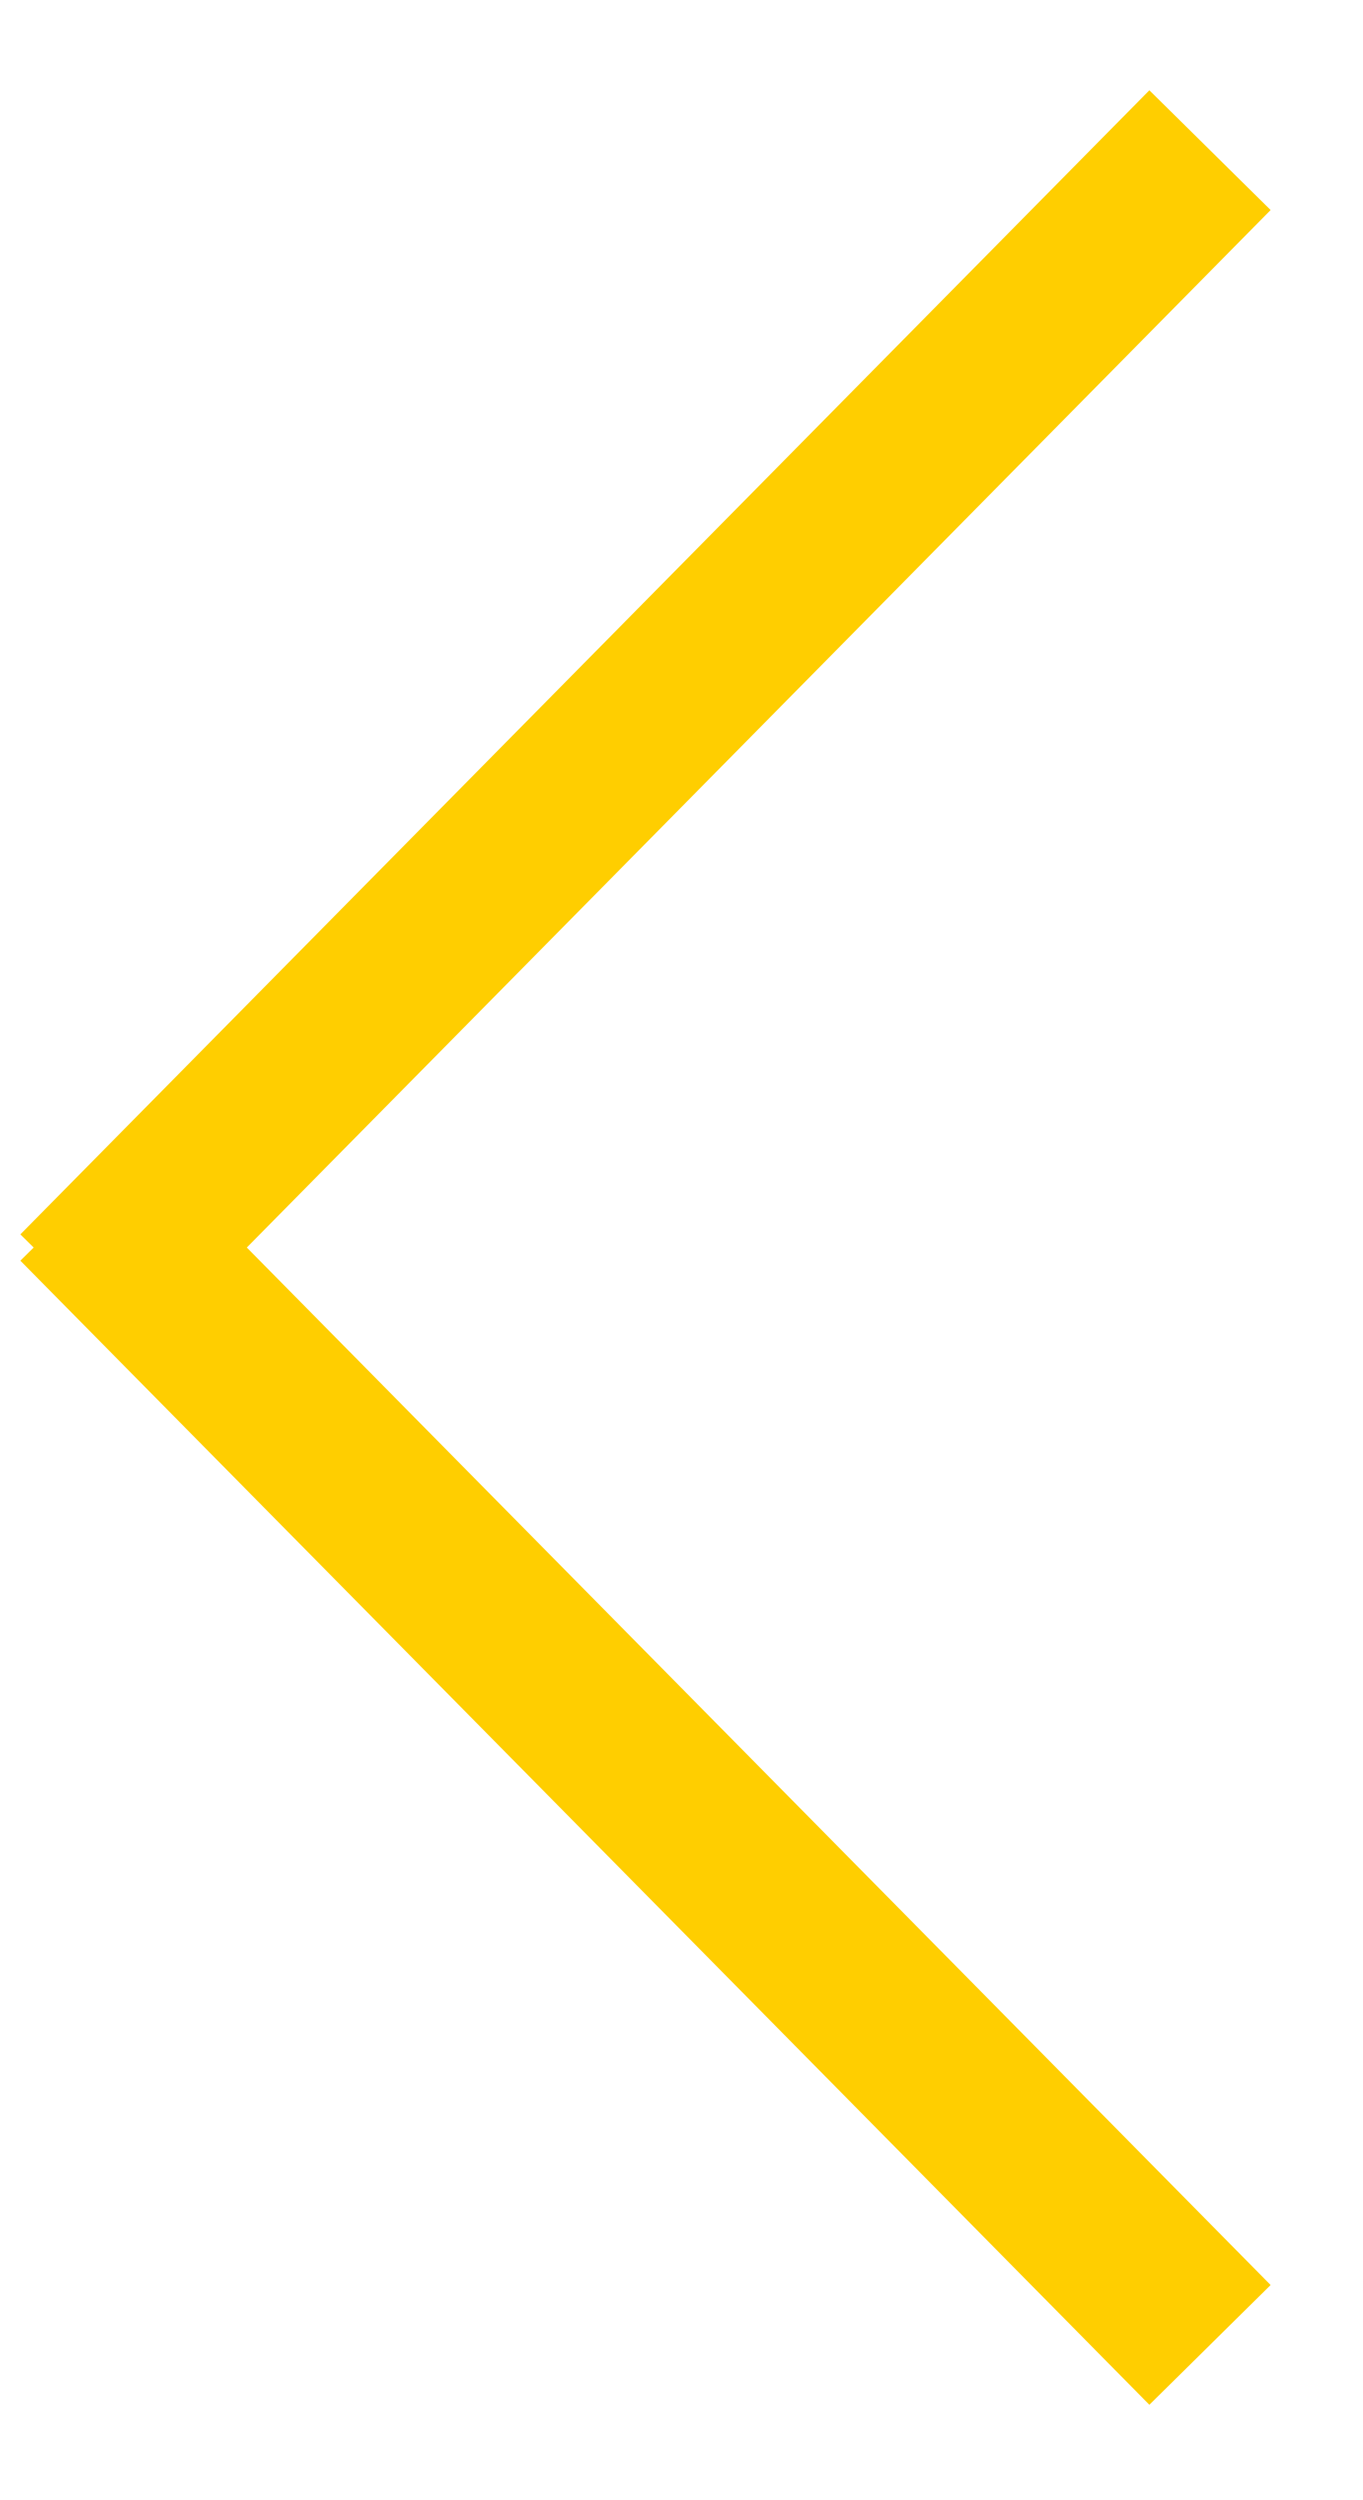 <svg xmlns="http://www.w3.org/2000/svg" width="12" height="22" viewBox="0 0 12 22">
    <path fill="none" fill-rule="evenodd" stroke="#FFCE00" stroke-linecap="square" stroke-width="1.5" d="M1.24 10.855l8.886-9M1.24 11.1l8.886 9"/>
</svg>
